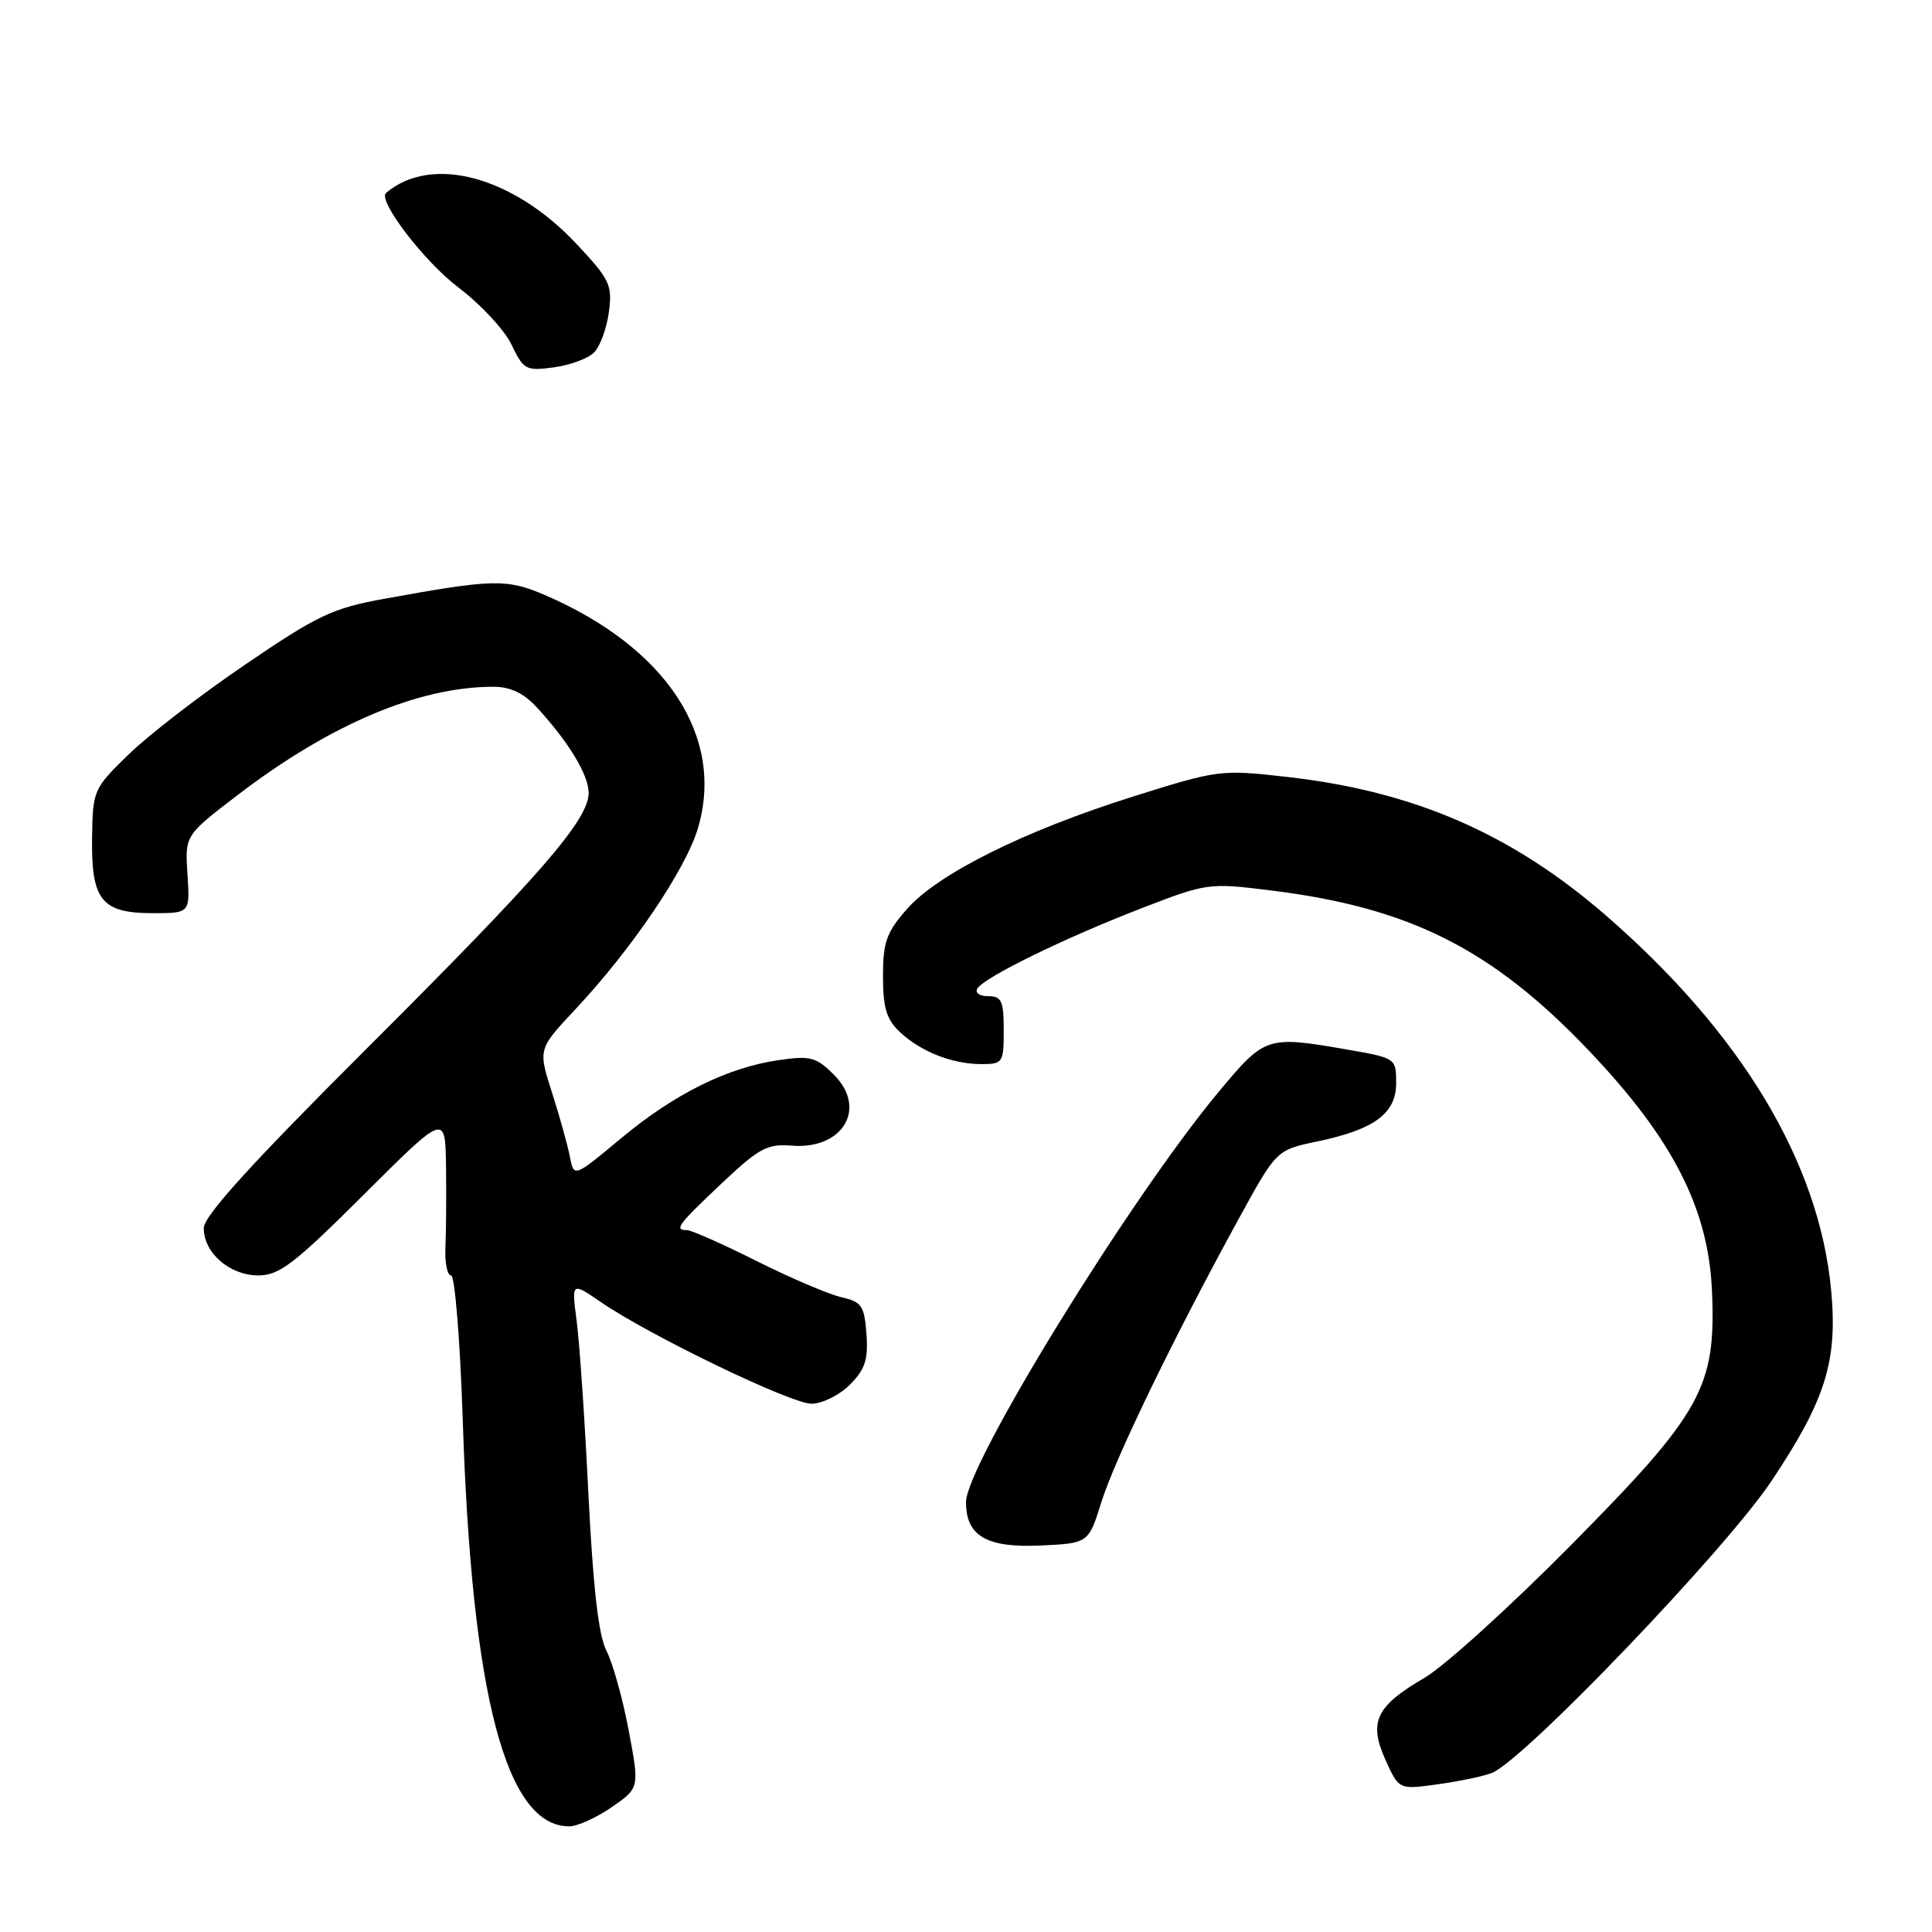 <?xml version="1.0" encoding="UTF-8" standalone="no"?>
<!DOCTYPE svg PUBLIC "-//W3C//DTD SVG 1.1//EN" "http://www.w3.org/Graphics/SVG/1.1/DTD/svg11.dtd" >
<svg xmlns="http://www.w3.org/2000/svg" xmlns:xlink="http://www.w3.org/1999/xlink" version="1.1" viewBox="0 0 256 256">
 <g >
 <path fill="currentColor"
d=" M 81.07 239.45 C 84.74 236.91 84.74 236.91 83.30 229.26 C 82.51 225.06 81.18 220.32 80.35 218.72 C 79.31 216.69 78.59 210.42 77.97 198.00 C 77.49 188.21 76.79 177.87 76.41 175.03 C 75.73 169.87 75.73 169.87 79.61 172.53 C 86.12 176.99 104.80 186.00 107.53 186.00 C 108.94 186.00 111.22 184.87 112.60 183.49 C 114.63 181.46 115.06 180.17 114.81 176.77 C 114.53 173.02 114.18 172.50 111.50 171.89 C 109.85 171.52 104.81 169.37 100.29 167.11 C 95.78 164.85 91.61 163.00 91.04 163.00 C 89.28 163.00 89.80 162.30 95.62 156.81 C 100.57 152.14 101.67 151.54 104.87 151.80 C 111.67 152.37 114.97 146.88 110.50 142.41 C 108.16 140.07 107.39 139.86 103.19 140.47 C 96.40 141.45 89.38 144.93 82.27 150.85 C 76.05 156.03 76.05 156.03 75.51 153.27 C 75.22 151.75 74.15 147.92 73.14 144.76 C 71.30 139.01 71.30 139.01 76.22 133.76 C 83.72 125.76 90.86 115.21 92.48 109.74 C 96.07 97.65 88.34 85.84 72.30 78.89 C 67.16 76.67 65.44 76.70 50.88 79.35 C 44.08 80.58 42.09 81.52 32.52 88.04 C 26.61 92.05 19.65 97.42 17.04 99.97 C 12.38 104.50 12.29 104.71 12.20 111.02 C 12.08 119.29 13.46 121.00 20.25 121.00 C 25.18 121.00 25.18 121.00 24.84 115.85 C 24.50 110.69 24.50 110.69 31.50 105.34 C 43.75 95.97 55.49 91.00 65.36 91.00 C 67.64 91.00 69.39 91.83 71.15 93.75 C 75.37 98.34 78.00 102.69 78.00 105.06 C 78.00 108.63 71.64 115.95 48.54 138.99 C 33.19 154.31 27.00 161.13 27.00 162.74 C 27.00 166.02 30.44 169.00 34.23 169.00 C 37.01 169.00 38.99 167.48 48.23 158.27 C 59.00 147.53 59.00 147.53 59.10 154.52 C 59.15 158.36 59.12 163.19 59.02 165.25 C 58.93 167.31 59.26 169.00 59.77 169.00 C 60.27 169.00 60.97 177.65 61.32 188.25 C 62.51 224.70 67.05 242.00 75.42 242.00 C 76.50 242.00 79.05 240.85 81.07 239.45 Z  M 197.65 234.94 C 201.81 233.37 228.59 205.42 234.71 196.27 C 241.89 185.53 243.51 180.38 242.64 171.00 C 241.06 154.02 230.75 136.88 212.72 121.24 C 200.27 110.46 187.36 104.85 170.57 102.95 C 161.75 101.95 161.44 101.99 150.09 105.56 C 135.67 110.11 124.28 115.78 120.17 120.46 C 117.46 123.54 117.00 124.85 117.00 129.36 C 117.00 133.56 117.47 135.09 119.25 136.76 C 122.03 139.37 126.20 141.00 130.07 141.00 C 132.88 141.00 133.00 140.81 133.00 136.50 C 133.00 132.62 132.71 132.00 130.94 132.00 C 129.79 132.00 129.16 131.55 129.51 130.98 C 130.44 129.48 141.10 124.27 151.23 120.36 C 159.96 116.99 160.14 116.96 168.50 118.00 C 186.86 120.28 197.75 125.78 210.56 139.24 C 221.61 150.85 226.35 160.08 226.84 170.95 C 227.41 183.81 225.58 187.13 208.21 204.69 C 200.12 212.87 191.37 220.80 188.77 222.31 C 182.32 226.06 181.32 228.16 183.58 233.19 C 185.37 237.14 185.37 237.14 190.43 236.44 C 193.22 236.06 196.47 235.39 197.65 234.94 Z  M 145.95 199.00 C 147.75 193.26 155.66 176.95 164.17 161.44 C 169.14 152.38 169.14 152.38 174.50 151.26 C 182.14 149.66 185.00 147.54 185.00 143.49 C 185.00 140.24 184.93 140.19 178.67 139.10 C 167.82 137.21 167.65 137.27 161.42 144.75 C 149.71 158.82 128.00 194.08 128.00 199.04 C 128.00 203.52 130.72 205.11 137.81 204.79 C 144.23 204.50 144.23 204.50 145.95 199.00 Z  M 78.71 46.71 C 79.51 45.92 80.39 43.51 80.68 41.36 C 81.16 37.75 80.82 37.04 76.35 32.28 C 67.94 23.33 57.15 20.46 51.15 25.57 C 50.00 26.55 56.23 34.69 60.75 38.10 C 63.69 40.32 66.86 43.73 67.78 45.67 C 69.37 49.00 69.69 49.17 73.37 48.68 C 75.52 48.39 77.92 47.51 78.71 46.71 Z "/>
</g>
</svg>